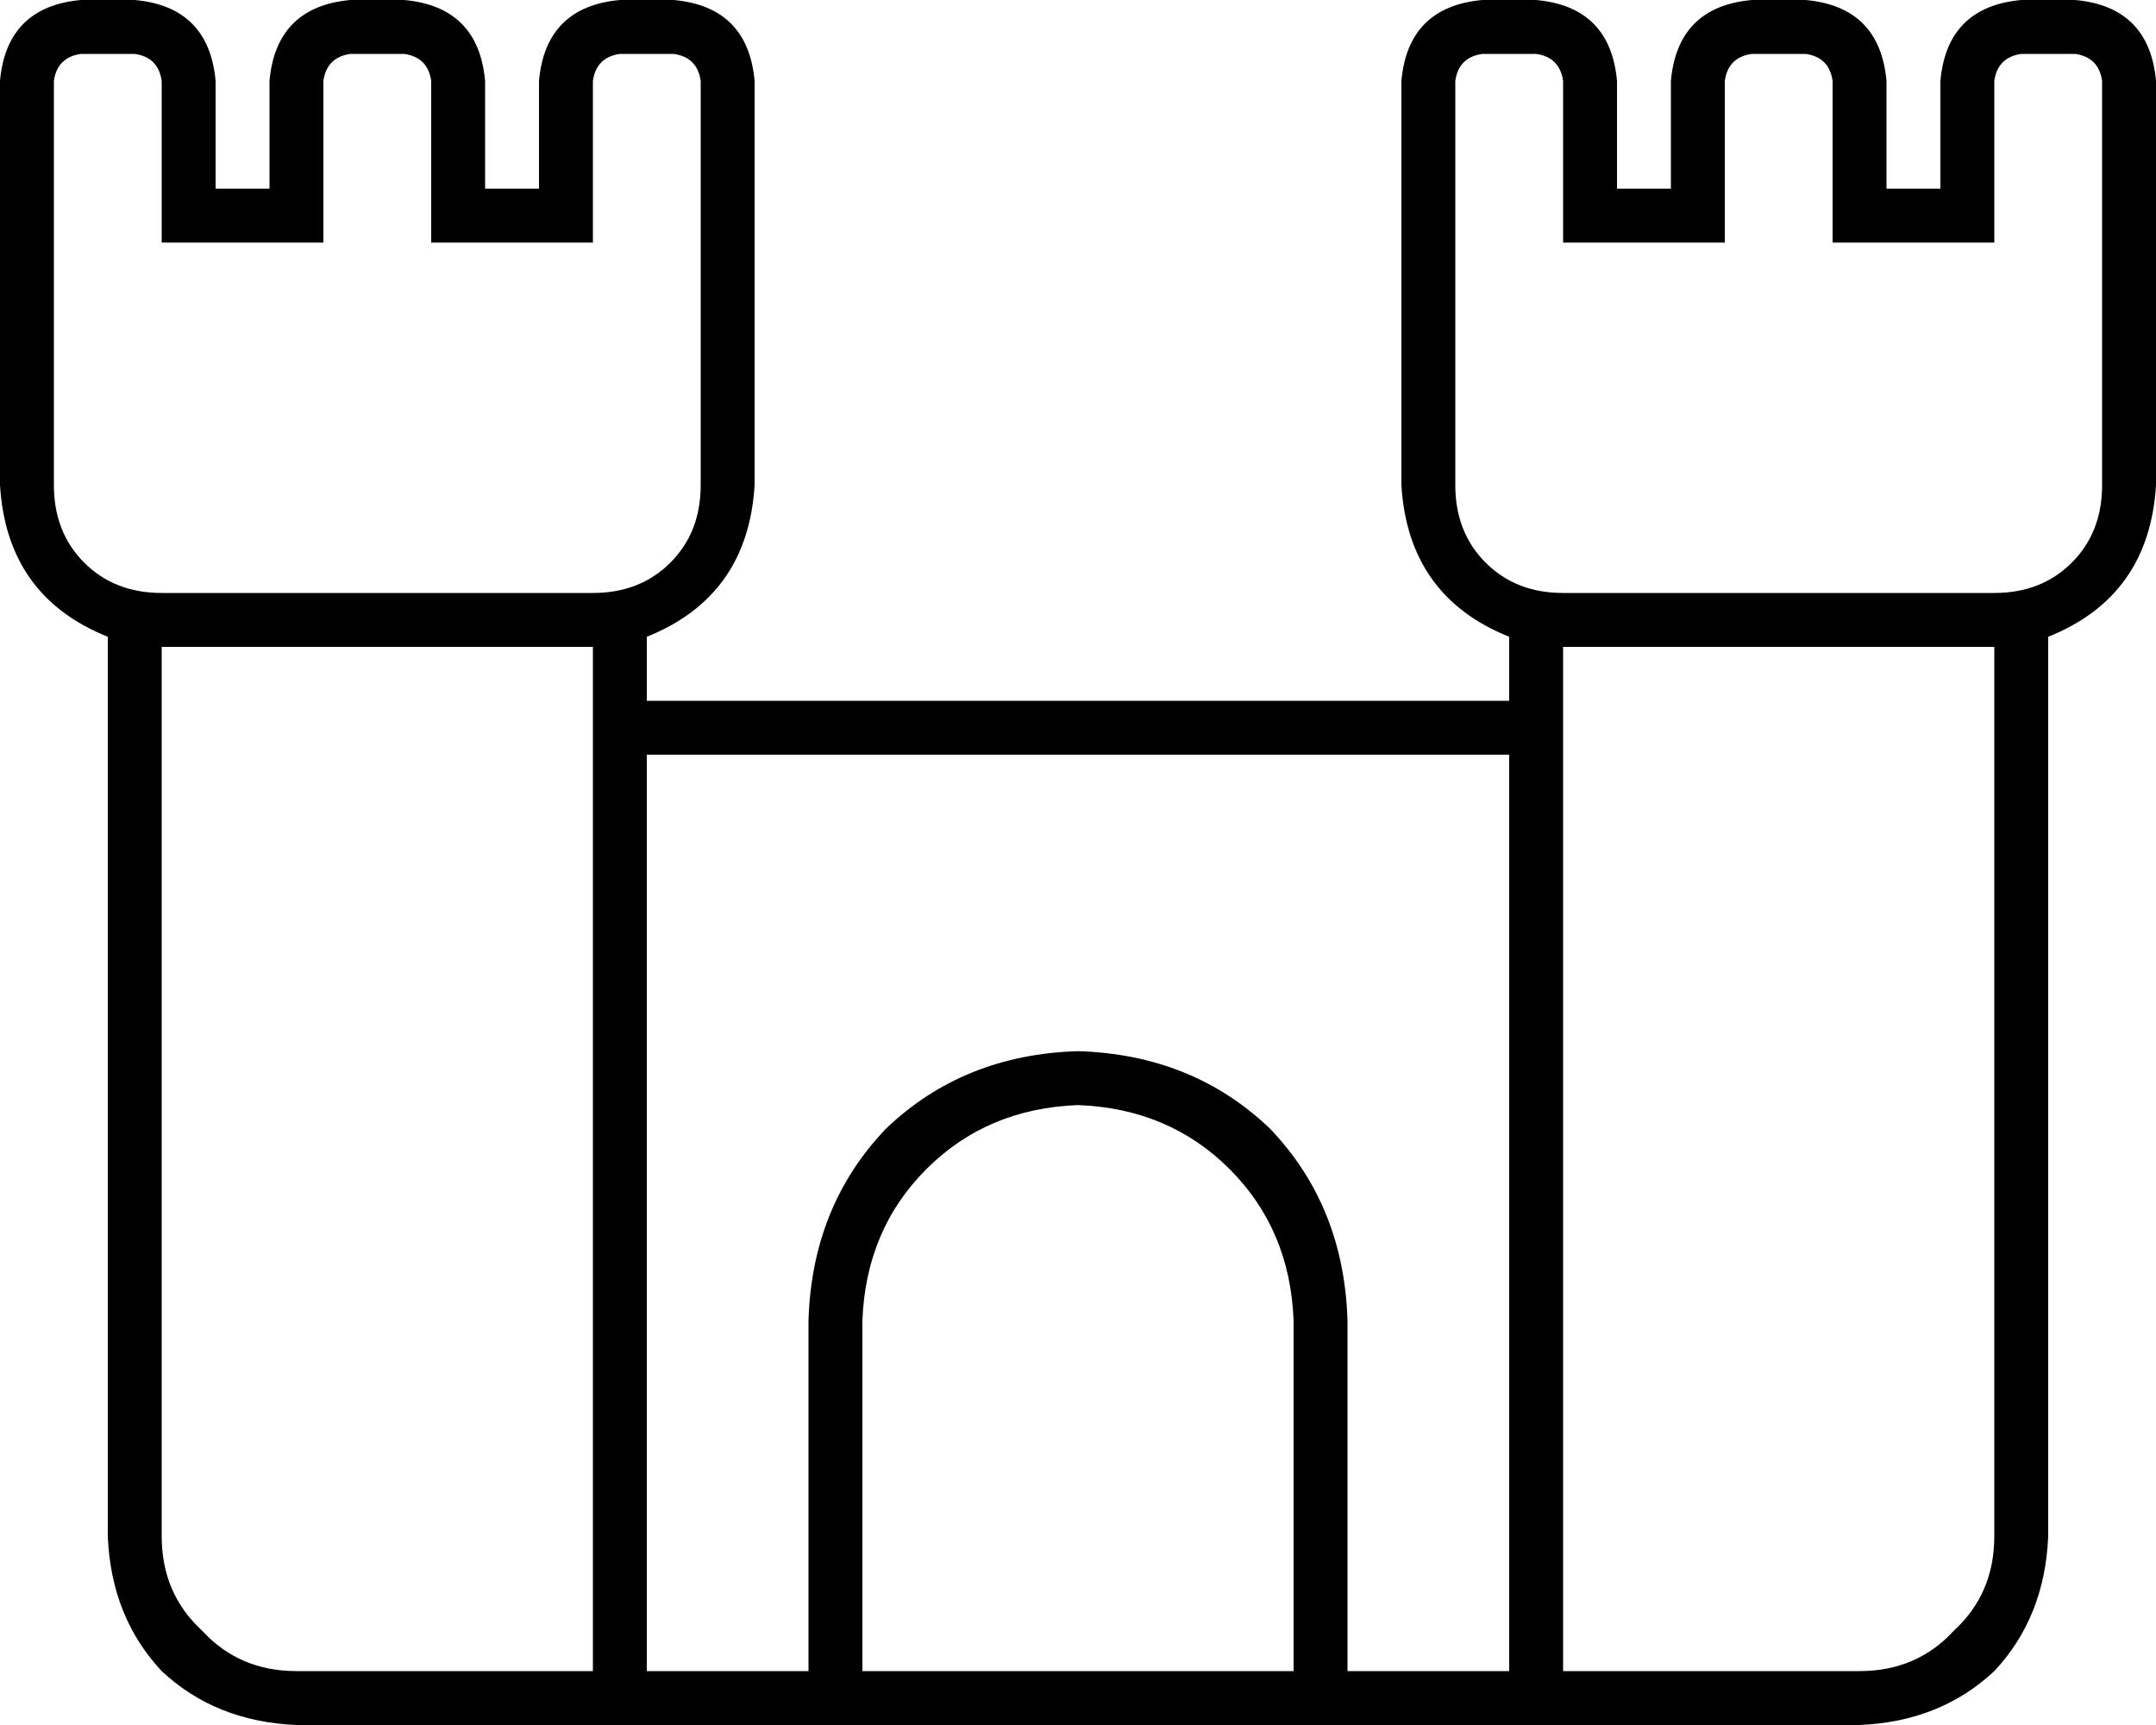 <svg xmlns="http://www.w3.org/2000/svg" viewBox="0 0 640 512">
    <path d="M 176 72 L 160 72 L 144 72 L 128 72 L 128 56 L 128 24 Q 127 17 120 16 L 104 16 Q 97 17 96 24 L 96 56 L 96 72 L 80 72 L 64 72 L 48 72 L 48 56 L 48 24 Q 47 17 40 16 L 24 16 Q 17 17 16 24 L 16 88 L 16 104 L 16 144 Q 16 158 25 167 Q 34 176 48 176 L 176 176 Q 190 176 199 167 Q 208 158 208 144 L 208 104 L 208 88 L 208 24 Q 207 17 200 16 L 184 16 Q 177 17 176 24 L 176 56 L 176 72 L 176 72 Z M 160 24 Q 162 2 184 0 L 200 0 Q 222 2 224 24 L 224 88 L 224 104 L 224 144 Q 222 177 192 189 L 192 208 L 448 208 L 448 189 Q 418 177 416 144 L 416 104 L 416 88 L 416 24 Q 418 2 440 0 L 456 0 Q 478 2 480 24 L 480 40 L 480 56 L 496 56 L 496 40 L 496 24 Q 498 2 520 0 L 536 0 Q 558 2 560 24 L 560 40 L 560 56 L 576 56 L 576 40 L 576 24 Q 578 2 600 0 L 616 0 Q 638 2 640 24 L 640 88 L 640 104 L 640 144 Q 638 177 608 189 L 608 456 Q 607 480 592 496 Q 576 511 552 512 L 400 512 L 384 512 L 256 512 L 240 512 L 88 512 Q 64 511 48 496 Q 33 480 32 456 L 32 189 Q 2 177 0 144 L 0 104 L 0 88 L 0 24 Q 2 2 24 0 L 40 0 Q 62 2 64 24 L 64 40 L 64 56 L 80 56 L 80 40 L 80 24 Q 82 2 104 0 L 120 0 Q 142 2 144 24 L 144 40 L 144 56 L 160 56 L 160 40 L 160 24 L 160 24 Z M 448 224 L 192 224 L 192 496 L 240 496 L 240 392 Q 241 358 263 335 Q 286 313 320 312 Q 354 313 377 335 Q 399 358 400 392 L 400 496 L 448 496 L 448 224 L 448 224 Z M 176 192 L 48 192 L 48 456 Q 48 473 60 484 Q 71 496 88 496 L 176 496 L 176 192 L 176 192 Z M 272 496 L 368 496 L 384 496 L 384 480 L 384 392 Q 383 365 365 347 Q 347 329 320 328 Q 293 329 275 347 Q 257 365 256 392 L 256 480 L 256 496 L 272 496 L 272 496 Z M 552 496 Q 569 496 580 484 L 580 484 Q 592 473 592 456 L 592 192 L 464 192 L 464 496 L 552 496 L 552 496 Z M 464 72 L 464 56 L 464 24 Q 463 17 456 16 L 440 16 Q 433 17 432 24 L 432 88 L 432 104 L 432 144 Q 432 158 441 167 Q 450 176 464 176 L 592 176 Q 606 176 615 167 Q 624 158 624 144 L 624 104 L 624 88 L 624 24 Q 623 17 616 16 L 600 16 Q 593 17 592 24 L 592 56 L 592 72 L 576 72 L 560 72 L 544 72 L 544 56 L 544 24 Q 543 17 536 16 L 520 16 Q 513 17 512 24 L 512 56 L 512 72 L 496 72 L 480 72 L 464 72 L 464 72 Z"/>
</svg>
